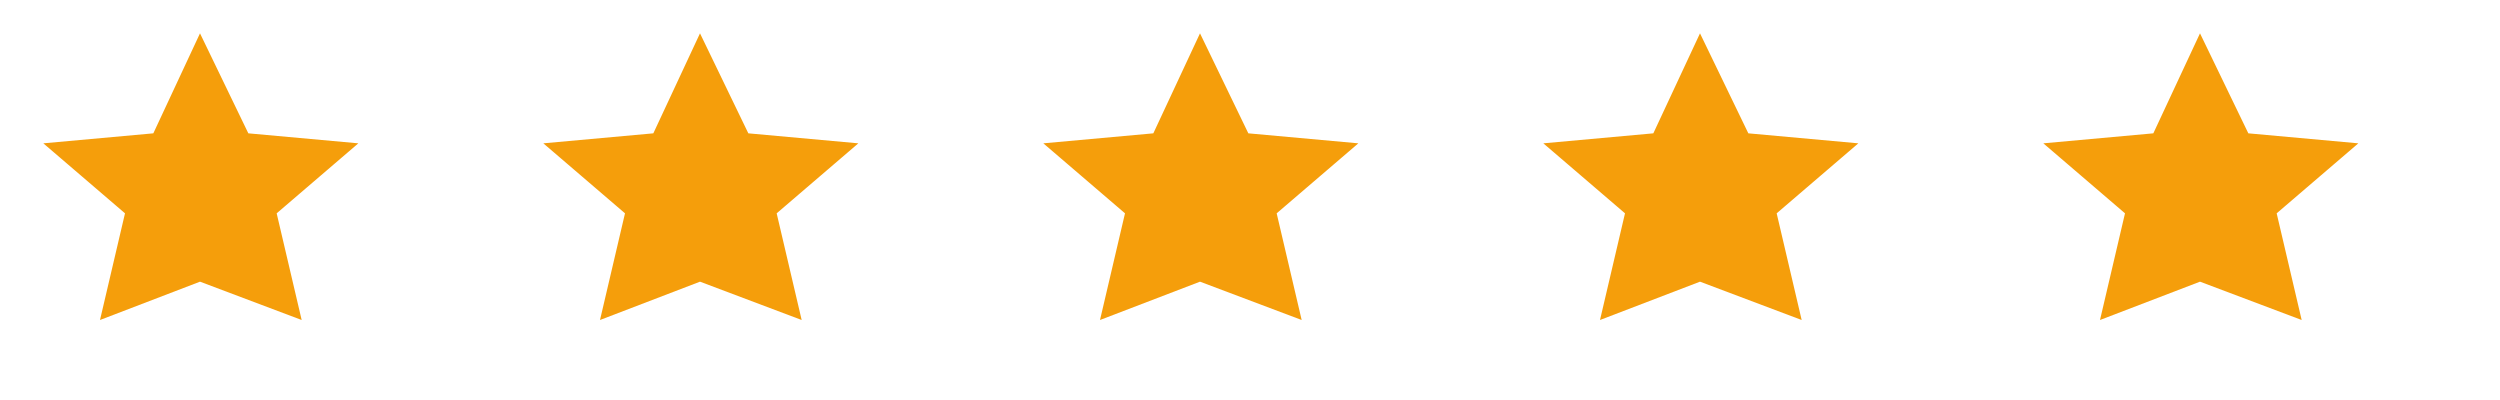 <svg xmlns="http://www.w3.org/2000/svg" width="150" height="24" viewBox="0 0 150 24" role="img" aria-label="5 out of 5 stars">
  <title>5 out of 5 stars</title>
  <g fill="#F59E0B">
    <g transform="translate(0,0)"><path d="M12 2l2.9 6 6.6.6-4.9 4.2 1.5 6.4L12 16.9 6 19.2l1.5-6.4L2.6 8.6l6.6-.6z"/></g>
    <g transform="translate(30,0)"><path d="M12 2l2.9 6 6.6.6-4.9 4.2 1.5 6.4L12 16.9 6 19.2l1.5-6.4L2.6 8.6l6.6-.6z"/></g>
    <g transform="translate(60,0)"><path d="M12 2l2.9 6 6.6.6-4.9 4.2 1.5 6.4L12 16.9 6 19.2l1.5-6.4L2.6 8.6l6.6-.6z"/></g>
    <g transform="translate(90,0)"><path d="M12 2l2.9 6 6.6.6-4.9 4.2 1.5 6.4L12 16.9 6 19.2l1.5-6.4L2.6 8.6l6.6-.6z"/></g>
    <g transform="translate(120,0)"><path d="M12 2l2.9 6 6.6.6-4.9 4.2 1.5 6.4L12 16.9 6 19.2l1.5-6.4L2.6 8.6l6.6-.6z"/></g>
  </g>
</svg>